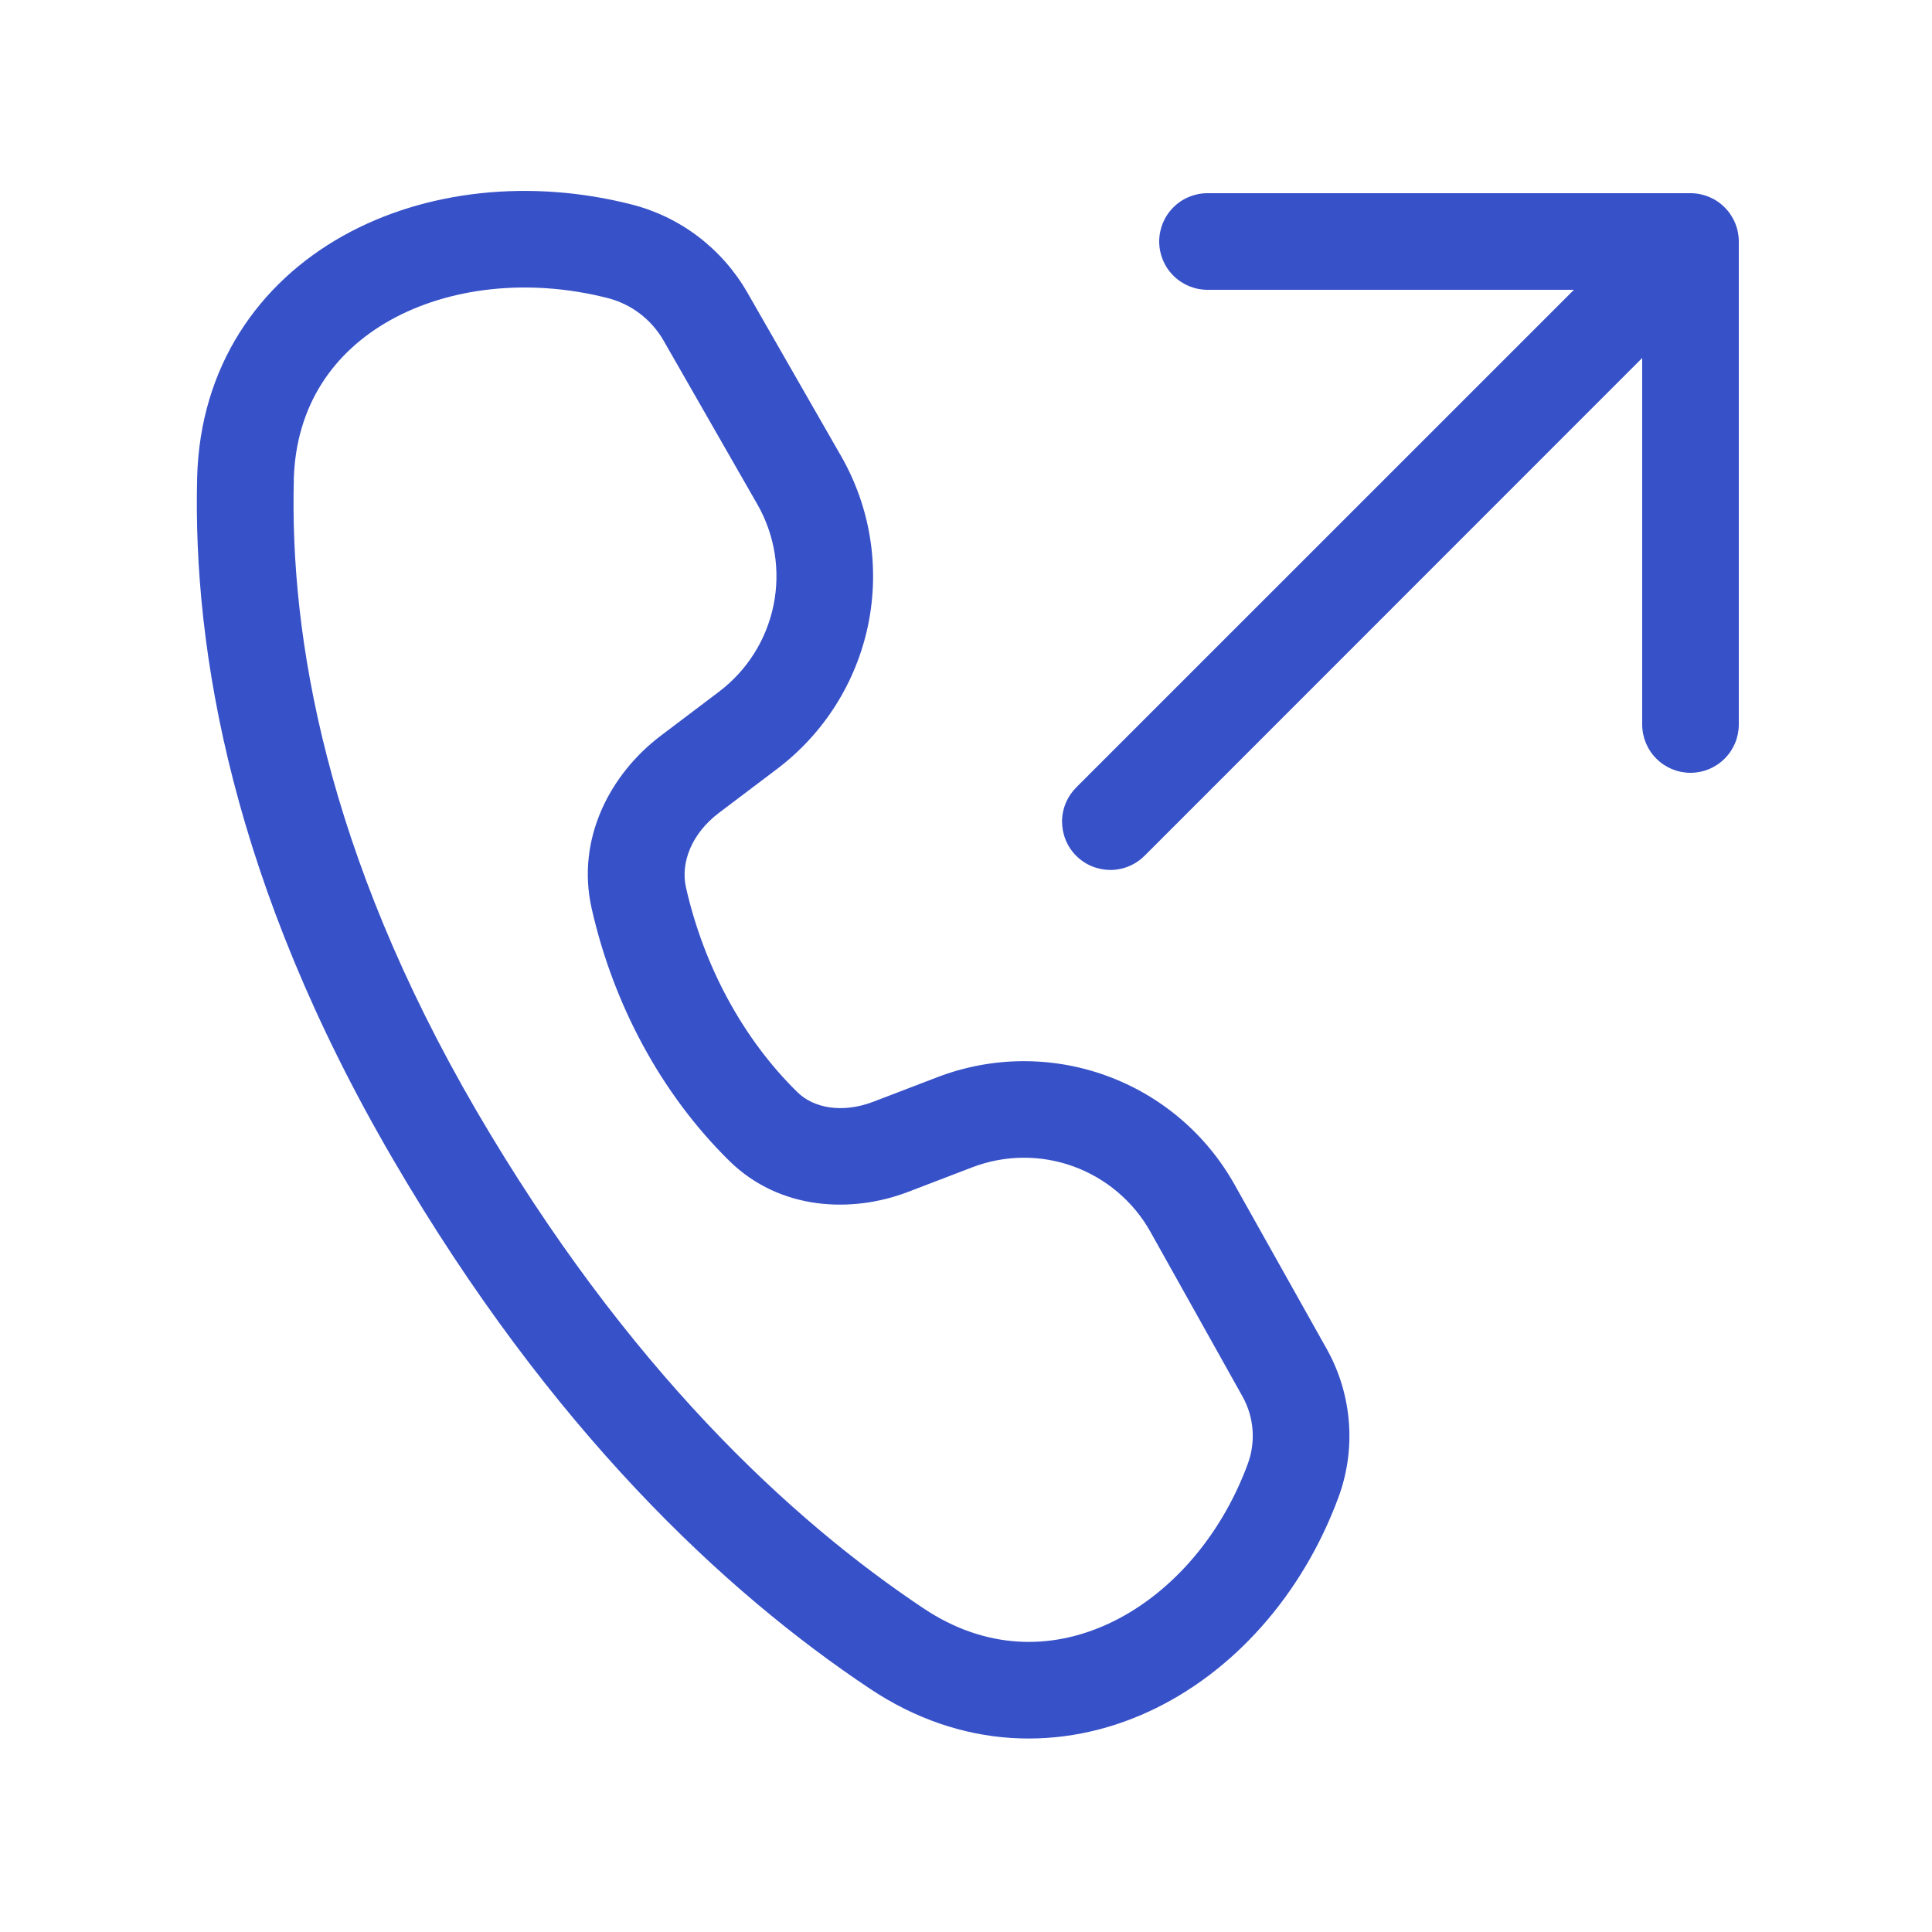 <svg width="24" height="24" viewBox="0 0 24 24" fill="none" xmlns="http://www.w3.org/2000/svg">
<path d="M7.842 2.539C6.594 2.222 5.286 2.357 4.261 2.93C3.217 3.514 2.485 4.548 2.449 5.932C2.394 8.094 2.894 10.996 4.882 14.401C6.844 17.765 9.01 19.781 10.807 20.978C11.942 21.736 13.196 21.756 14.268 21.263C15.324 20.777 16.181 19.806 16.626 18.602C16.737 18.303 16.781 17.983 16.756 17.665C16.731 17.347 16.638 17.038 16.482 16.759L15.337 14.717C14.985 14.088 14.419 13.607 13.742 13.362C13.064 13.116 12.321 13.123 11.648 13.38L10.849 13.686C10.462 13.834 10.105 13.765 9.904 13.566C9.226 12.9 8.741 11.996 8.521 11.022C8.452 10.715 8.593 10.352 8.932 10.097L9.653 9.552C10.236 9.112 10.638 8.474 10.785 7.759C10.931 7.043 10.812 6.299 10.448 5.665L9.282 3.631C9.127 3.362 8.92 3.127 8.673 2.939C8.426 2.751 8.143 2.615 7.842 2.539ZM3.649 5.964C3.673 5.035 4.144 4.372 4.847 3.978C5.569 3.574 6.556 3.45 7.547 3.702C7.692 3.739 7.828 3.804 7.948 3.895C8.067 3.985 8.167 4.099 8.242 4.229L9.407 6.263C9.625 6.643 9.697 7.089 9.609 7.519C9.521 7.948 9.28 8.33 8.93 8.594L8.209 9.139C7.585 9.61 7.153 10.416 7.35 11.286C7.616 12.464 8.206 13.582 9.062 14.423C9.689 15.037 10.582 15.073 11.278 14.807L12.077 14.501C12.481 14.346 12.927 14.342 13.333 14.489C13.74 14.637 14.08 14.925 14.291 15.302L15.434 17.346C15.578 17.603 15.602 17.91 15.5 18.186C15.152 19.128 14.498 19.835 13.766 20.172C13.05 20.502 12.24 20.492 11.473 19.98C9.828 18.883 7.789 17.003 5.917 13.796C4.044 10.58 3.6 7.9 3.65 5.964M13.376 9.775C13.319 9.831 13.273 9.897 13.242 9.97C13.21 10.043 13.194 10.122 13.193 10.202C13.193 10.281 13.208 10.36 13.238 10.434C13.268 10.508 13.313 10.575 13.369 10.631C13.425 10.687 13.492 10.732 13.566 10.762C13.64 10.792 13.719 10.807 13.798 10.807C13.878 10.806 13.957 10.79 14.03 10.758C14.103 10.727 14.169 10.681 14.225 10.624L20.4 4.447V9C20.4 9.159 20.463 9.312 20.576 9.424C20.688 9.537 20.841 9.6 21 9.6C21.159 9.6 21.312 9.537 21.424 9.424C21.537 9.312 21.6 9.159 21.6 9V3C21.6 2.841 21.537 2.688 21.424 2.576C21.312 2.463 21.159 2.4 21 2.4H15C14.841 2.4 14.688 2.463 14.576 2.576C14.463 2.688 14.4 2.841 14.4 3C14.4 3.159 14.463 3.312 14.576 3.424C14.688 3.537 14.841 3.6 15 3.6H19.552L13.376 9.775Z" fill="#3751C8"/>
</svg>
